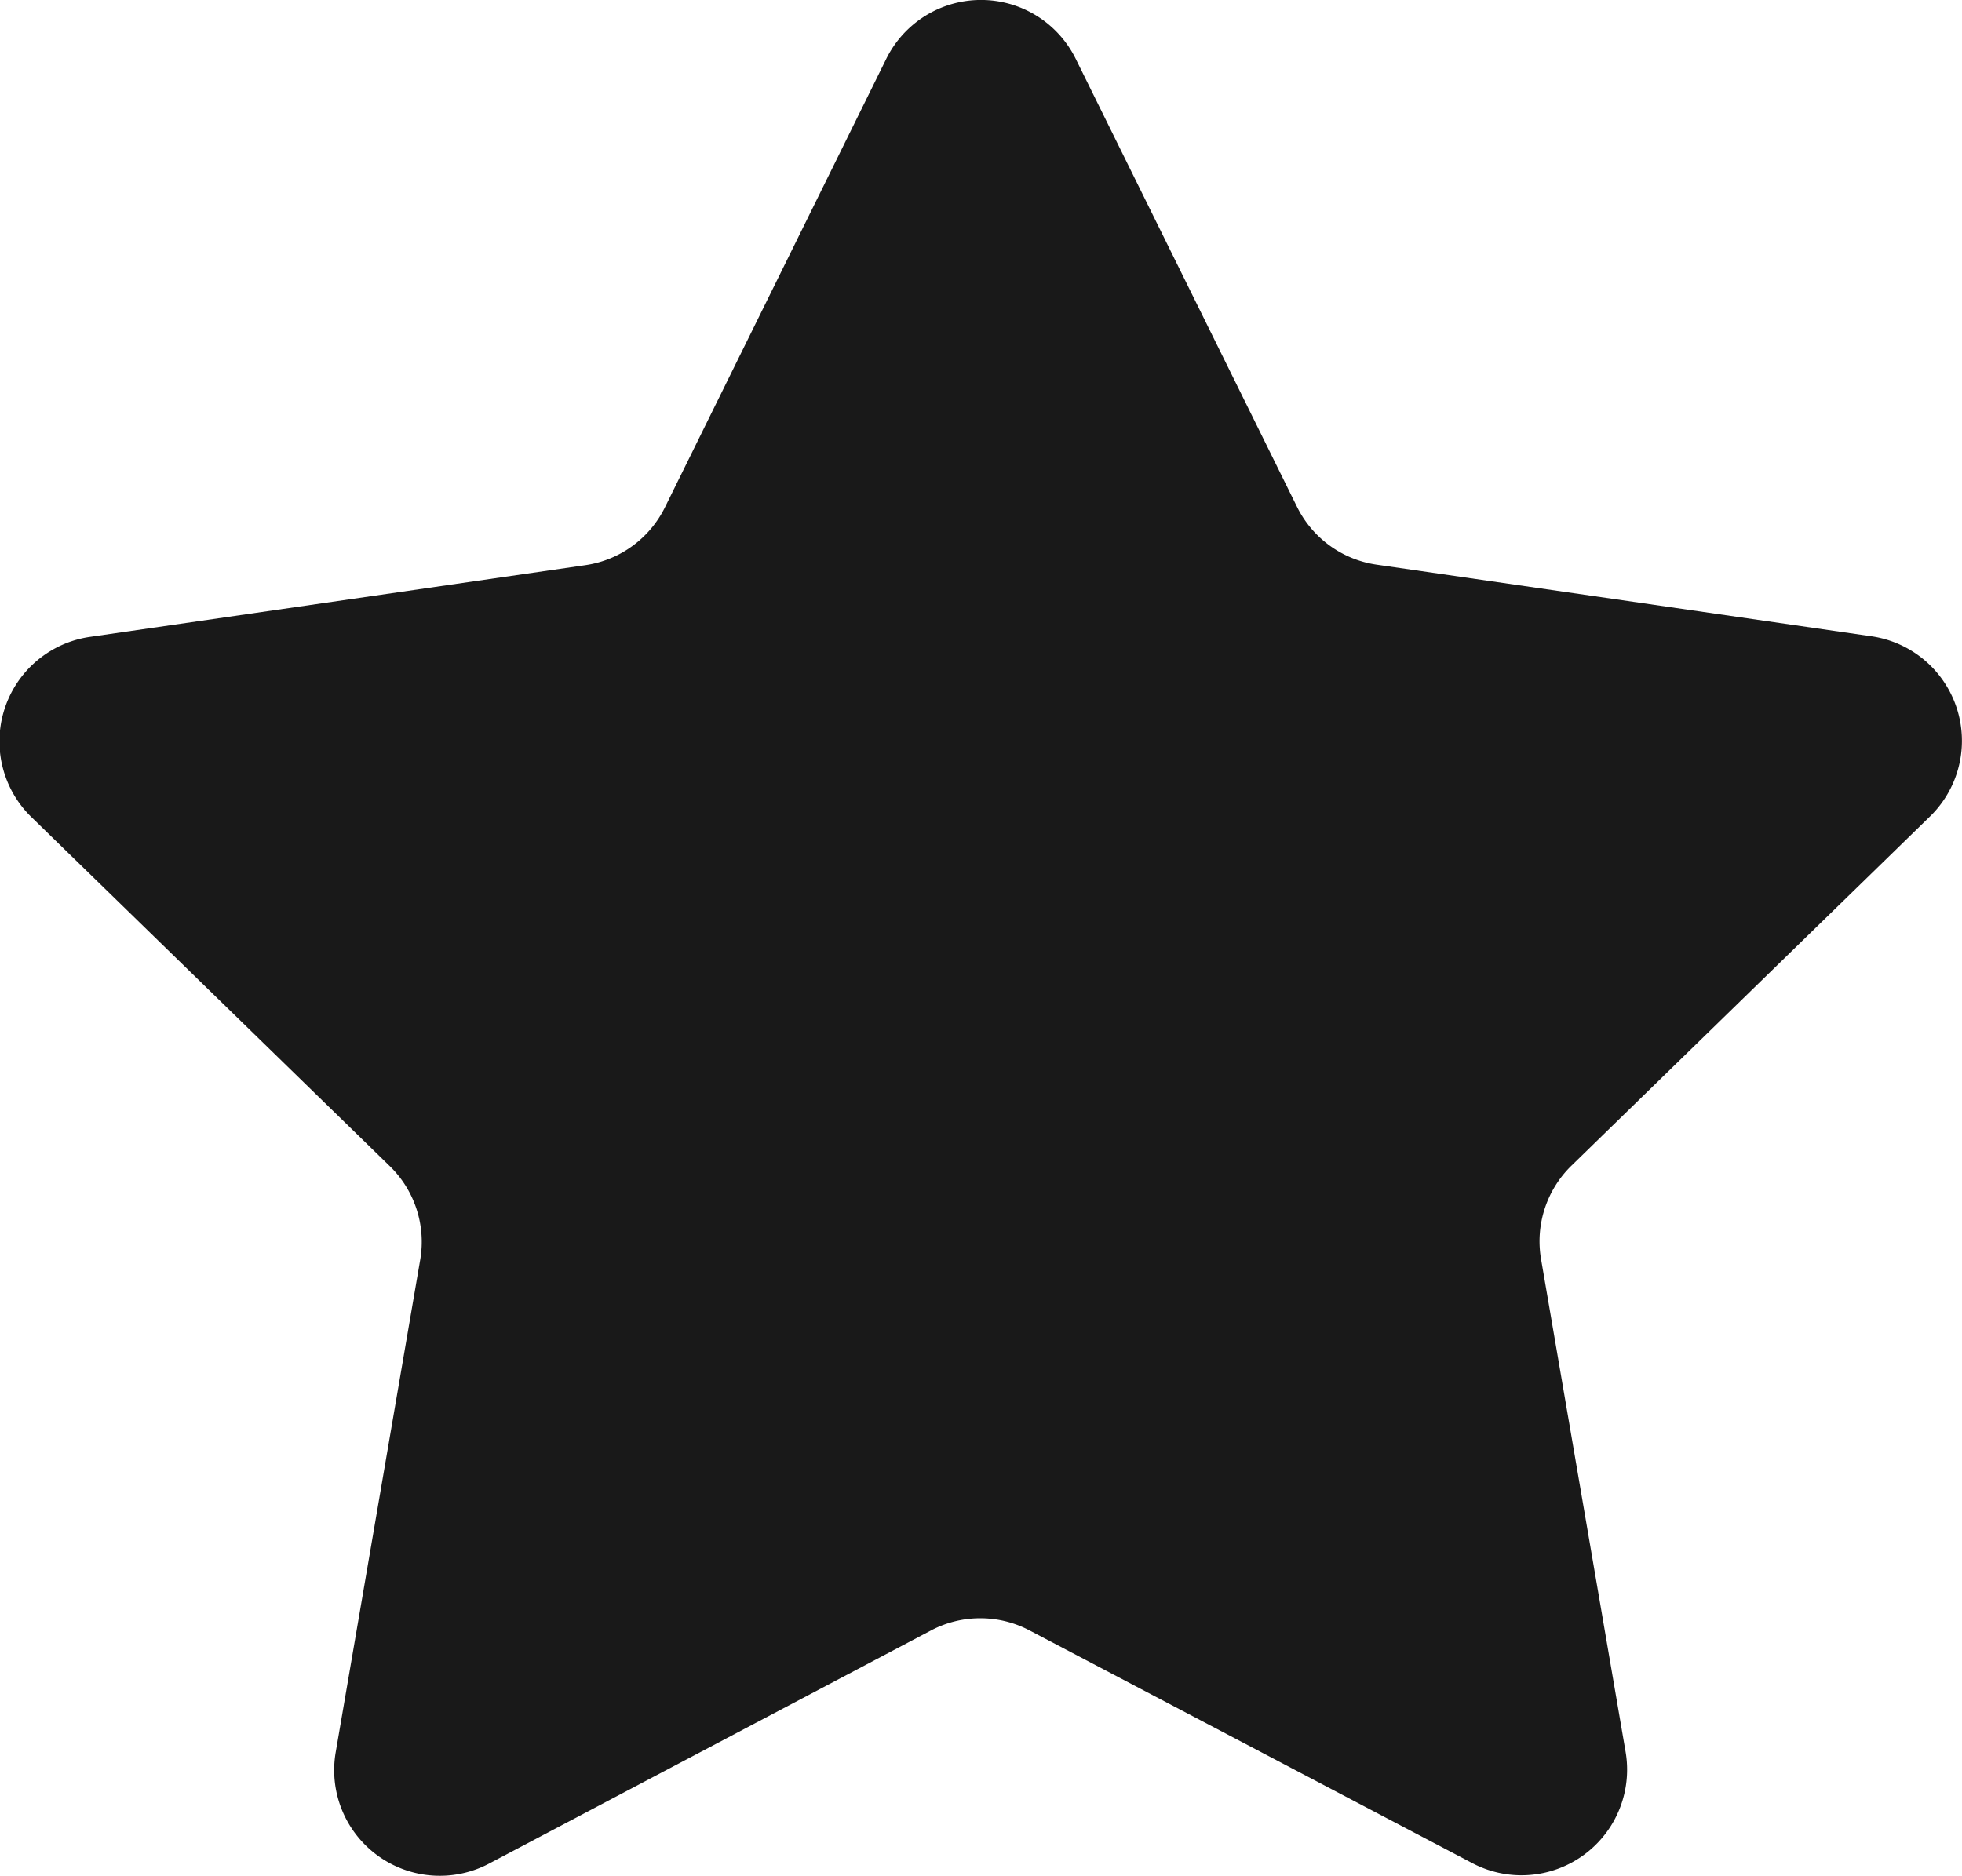 <svg xmlns="http://www.w3.org/2000/svg" width="19.169" height="18.332" viewBox="0 0 19.169 18.332">
  <path id="star-2" d="M10.511,1.622,12.673,6a1.032,1.032,0,0,0,.777.565l4.835.7a1.032,1.032,0,0,1,.572,1.761l-3.5,3.41a1.032,1.032,0,0,0-.3.914l.826,4.815a1.032,1.032,0,0,1-1.5,1.088l-4.324-2.273a1.033,1.033,0,0,0-.961,0L4.781,19.258a1.032,1.032,0,0,1-1.5-1.088l.826-4.815a1.032,1.032,0,0,0-.3-.914l-3.5-3.41A1.032,1.032,0,0,1,.886,7.27l4.835-.7A1.032,1.032,0,0,0,6.5,6L8.66,1.622A1.032,1.032,0,0,1,10.511,1.622Z" transform="translate(-0.001 -1.047)" fill="#191919"/>
</svg>
